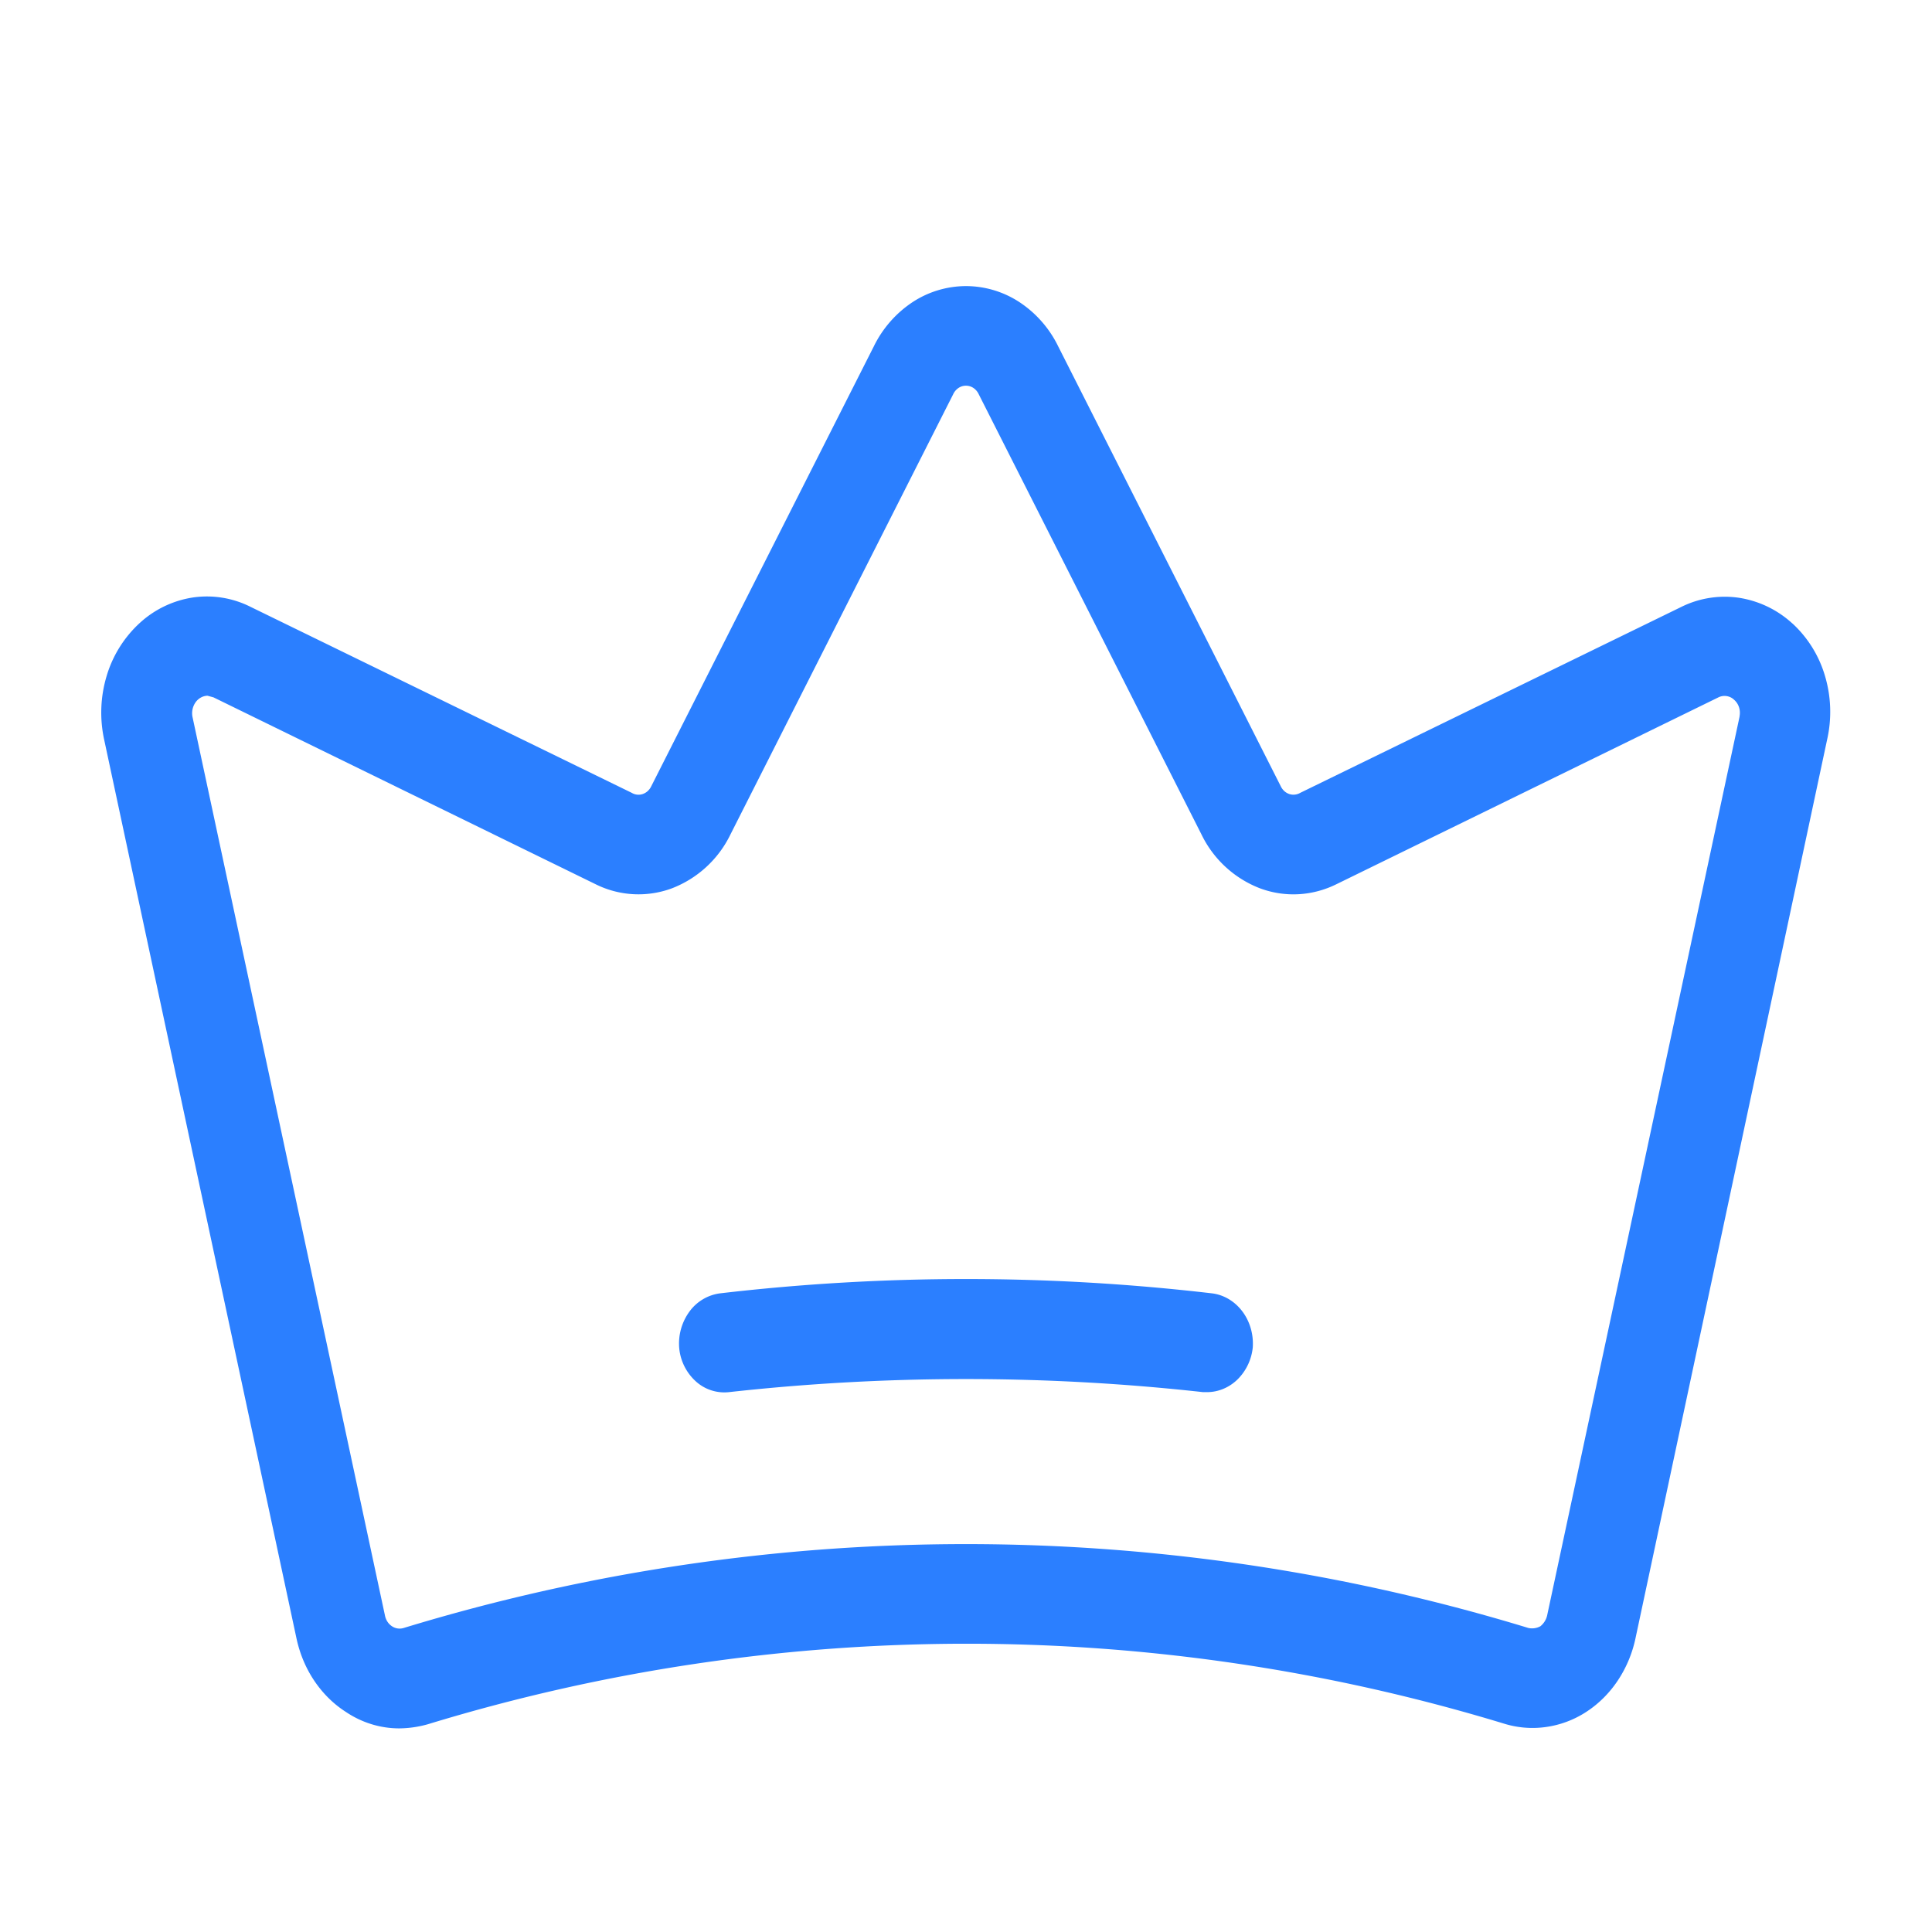<svg xmlns="http://www.w3.org/2000/svg" width="48" height="48" fill="none" viewBox="0 0 48 48">
  <path fill="#2B7FFF" d="M44.531 15.49a2.533 2.533 0 0 0-1.325-.638 2.428 2.428 0 0 0-1.431.225l-9.469 4.62a.335.335 0 0 1-.275.03.348.348 0 0 1-.124-.074.387.387 0 0 1-.088-.121L26.288 8.6a2.765 2.765 0 0 0-.958-1.092 2.43 2.43 0 0 0-1.33-.4 2.43 2.43 0 0 0-1.33.4 2.78 2.78 0 0 0-.958 1.093l-5.53 10.93a.388.388 0 0 1-.089.122.348.348 0 0 1-.124.074.326.326 0 0 1-.275-.03l-9.469-4.62a2.411 2.411 0 0 0-1.43-.233 2.513 2.513 0 0 0-1.324.635 2.91 2.91 0 0 0-.82 1.31 3.164 3.164 0 0 0-.063 1.588l4.78 22.337c.082.377.231.733.441 1.045.21.312.474.574.779.77.4.27.861.412 1.33.412.241-.002.48-.037.713-.103a45.837 45.837 0 0 1 26.719-.02c.341.108.699.139 1.051.09a2.45 2.45 0 0 0 .999-.37c.307-.197.574-.46.785-.773.212-.314.364-.671.446-1.051l4.763-22.337a3.118 3.118 0 0 0-.052-1.581 2.87 2.87 0 0 0-.81-1.307ZM43.22 17.8l-4.782 22.336a.477.477 0 0 1-.168.268.43.43 0 0 1-.3.042 47.875 47.875 0 0 0-27.938 0 .342.342 0 0 1-.295-.043.391.391 0 0 1-.112-.114.434.434 0 0 1-.061-.153L4.78 17.8a.475.475 0 0 1 .08-.353.403.403 0 0 1 .131-.117.367.367 0 0 1 .164-.045l.15.041 9.488 4.64a2.388 2.388 0 0 0 1.898.105 2.689 2.689 0 0 0 1.458-1.342L23.68 9.798a.38.38 0 0 1 .132-.158.333.333 0 0 1 .374 0 .381.381 0 0 1 .132.158l5.531 10.931a2.689 2.689 0 0 0 1.458 1.342c.622.23 1.3.192 1.898-.104l9.488-4.641a.344.344 0 0 1 .393.062.414.414 0 0 1 .12.185.453.453 0 0 1 .012.227ZM31.125 33.473a1.304 1.304 0 0 1-.371.791c-.207.205-.475.32-.754.323h-.113a53.518 53.518 0 0 0-11.774 0 1.054 1.054 0 0 1-.824-.266 1.275 1.275 0 0 1-.414-.827 1.346 1.346 0 0 1 .254-.908 1.12 1.12 0 0 1 .758-.453 52.694 52.694 0 0 1 12.226 0c.293.036.562.196.751.446.189.25.282.57.261.894Z"/>
</svg>

